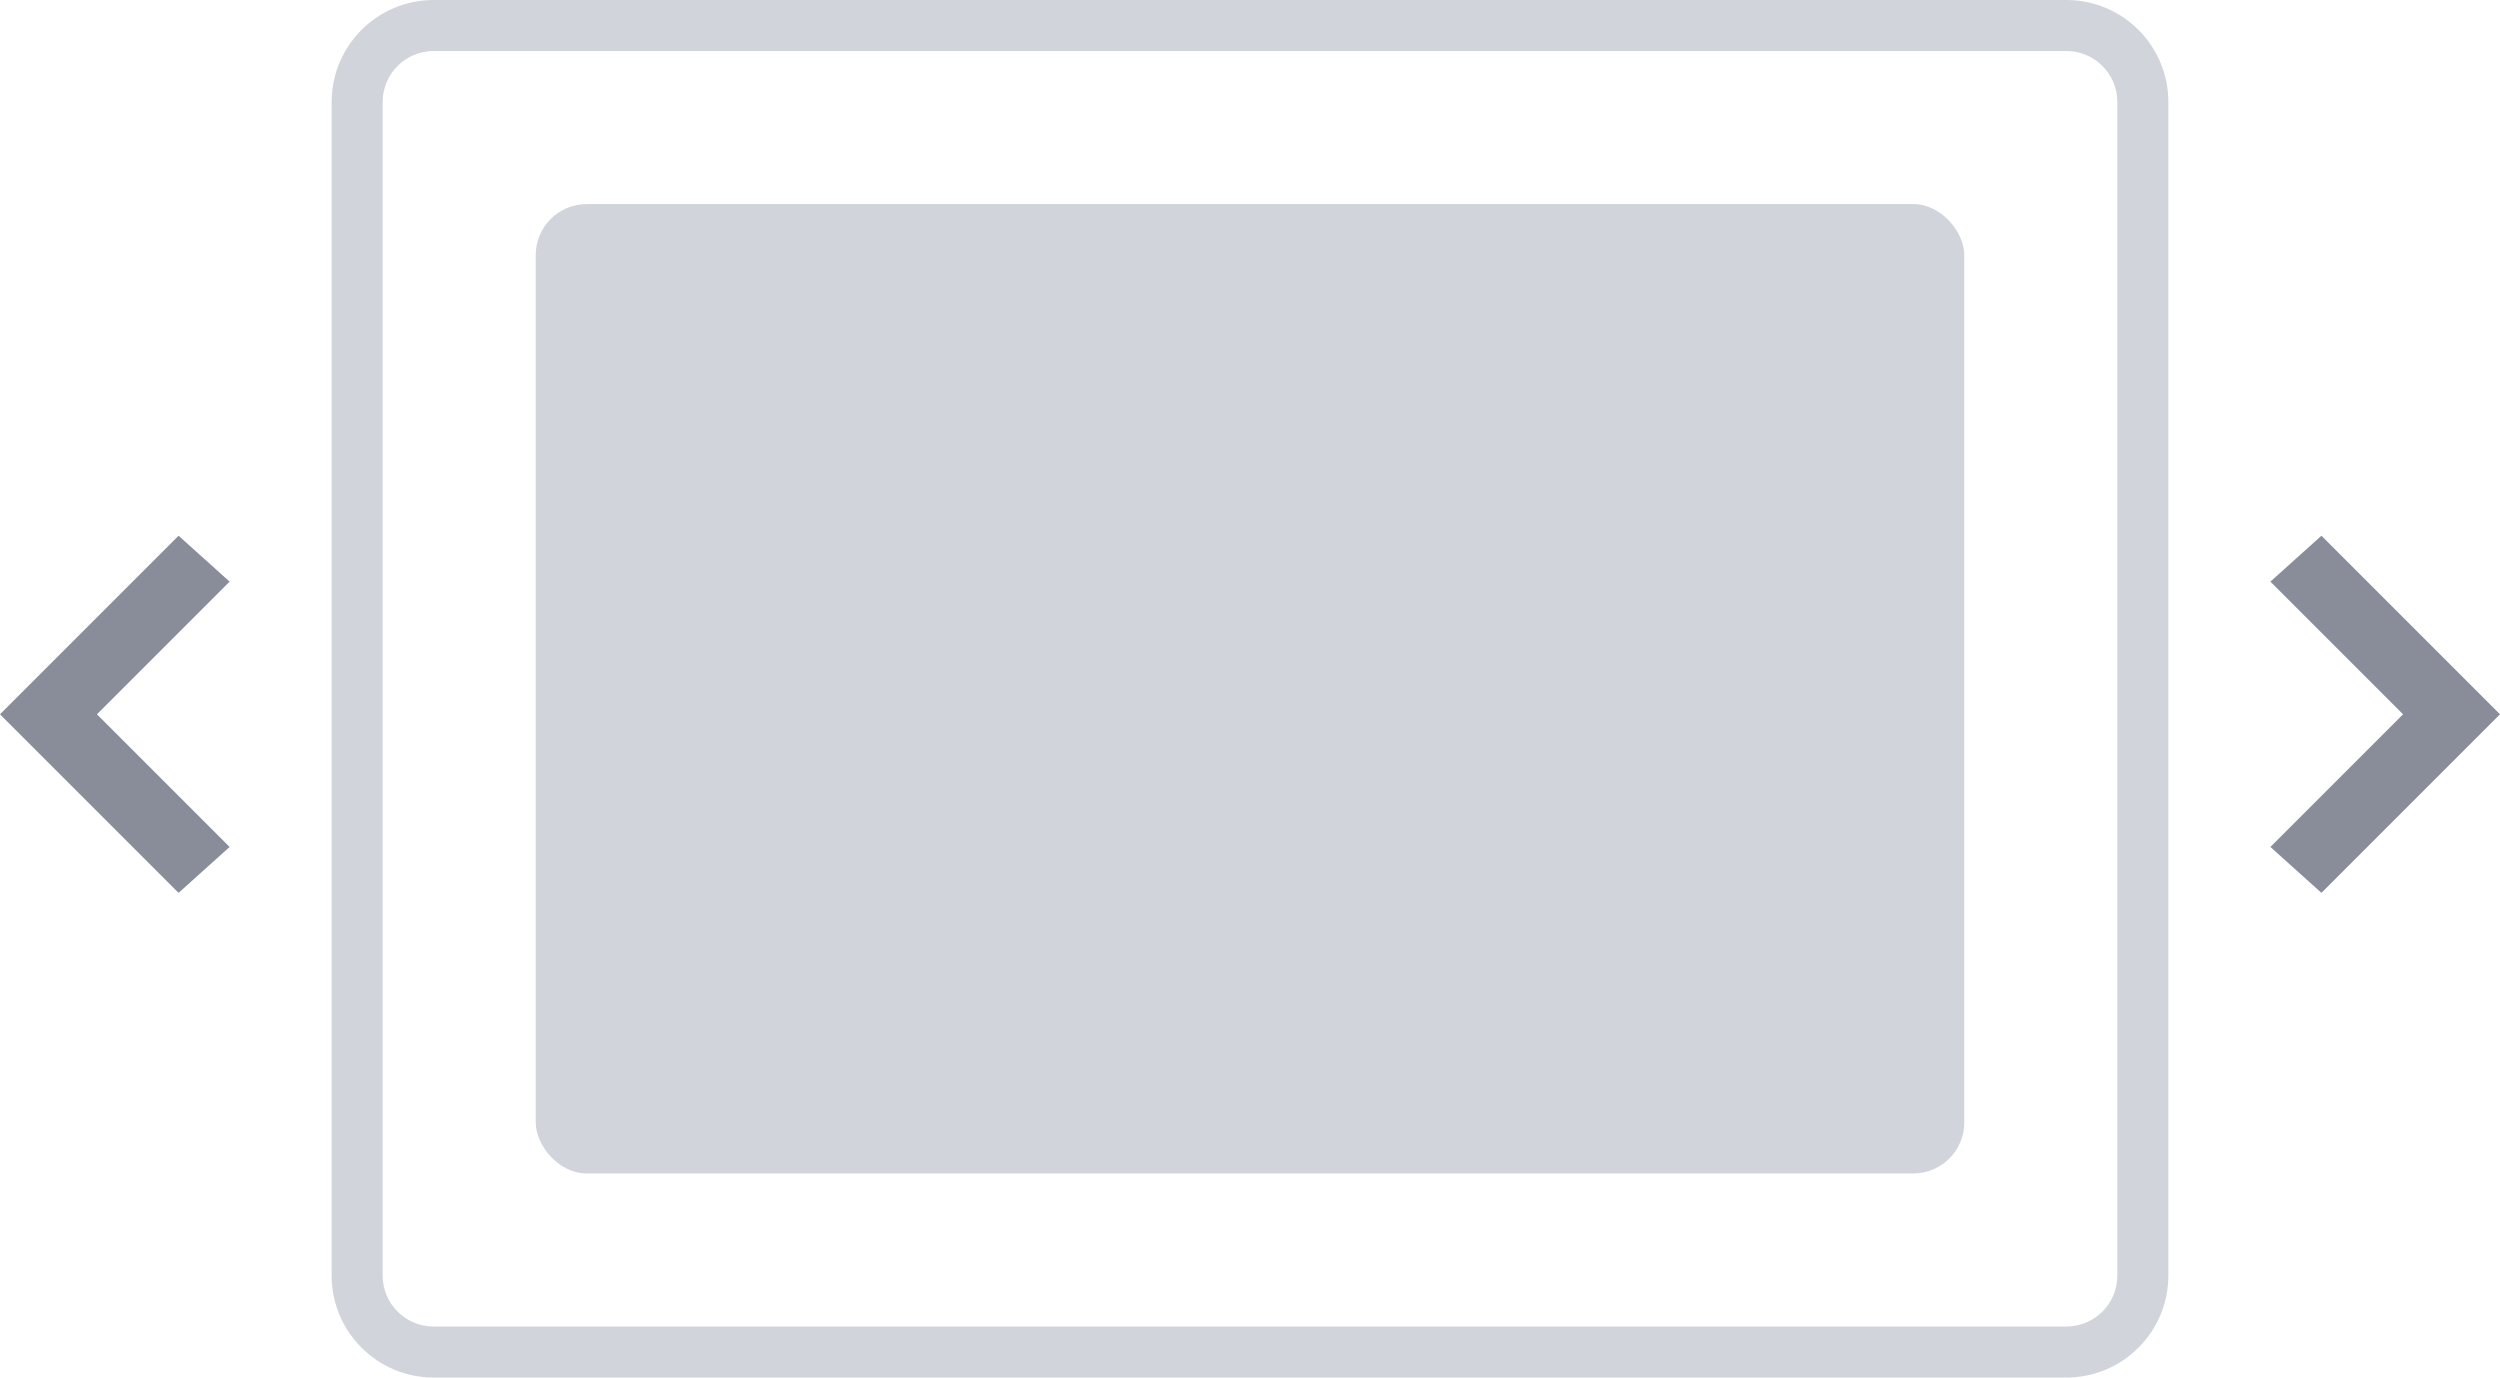 <svg width="98" height="54" viewBox="0 0 98 54" fill="none" xmlns="http://www.w3.org/2000/svg">
<path fill-rule="evenodd" clip-rule="evenodd" d="M81 2H17C15.895 2 15 2.895 15 4V50C15 51.105 15.895 52 17 52H81C82.105 52 83 51.105 83 50V4C83 2.895 82.105 2 81 2ZM17 0C14.791 0 13 1.791 13 4V50C13 52.209 14.791 54 17 54H81C83.209 54 85 52.209 85 50V4C85 1.791 83.209 0 81 0H17Z" fill="#D1D4DB"/>
<rect x="21" y="8" width="56" height="38" rx="2" fill="#D1D4DB"/>
<path fill-rule="evenodd" clip-rule="evenodd" d="M9 22.8L3.8 28L9 33.2L7 35L0 28L7 21L9 22.8Z" fill="#898D9A"/>
<path fill-rule="evenodd" clip-rule="evenodd" d="M89 22.8L94.2 28L89 33.2L91 35L98 28L91 21L89 22.8Z" fill="#898D9A"/>
</svg>
